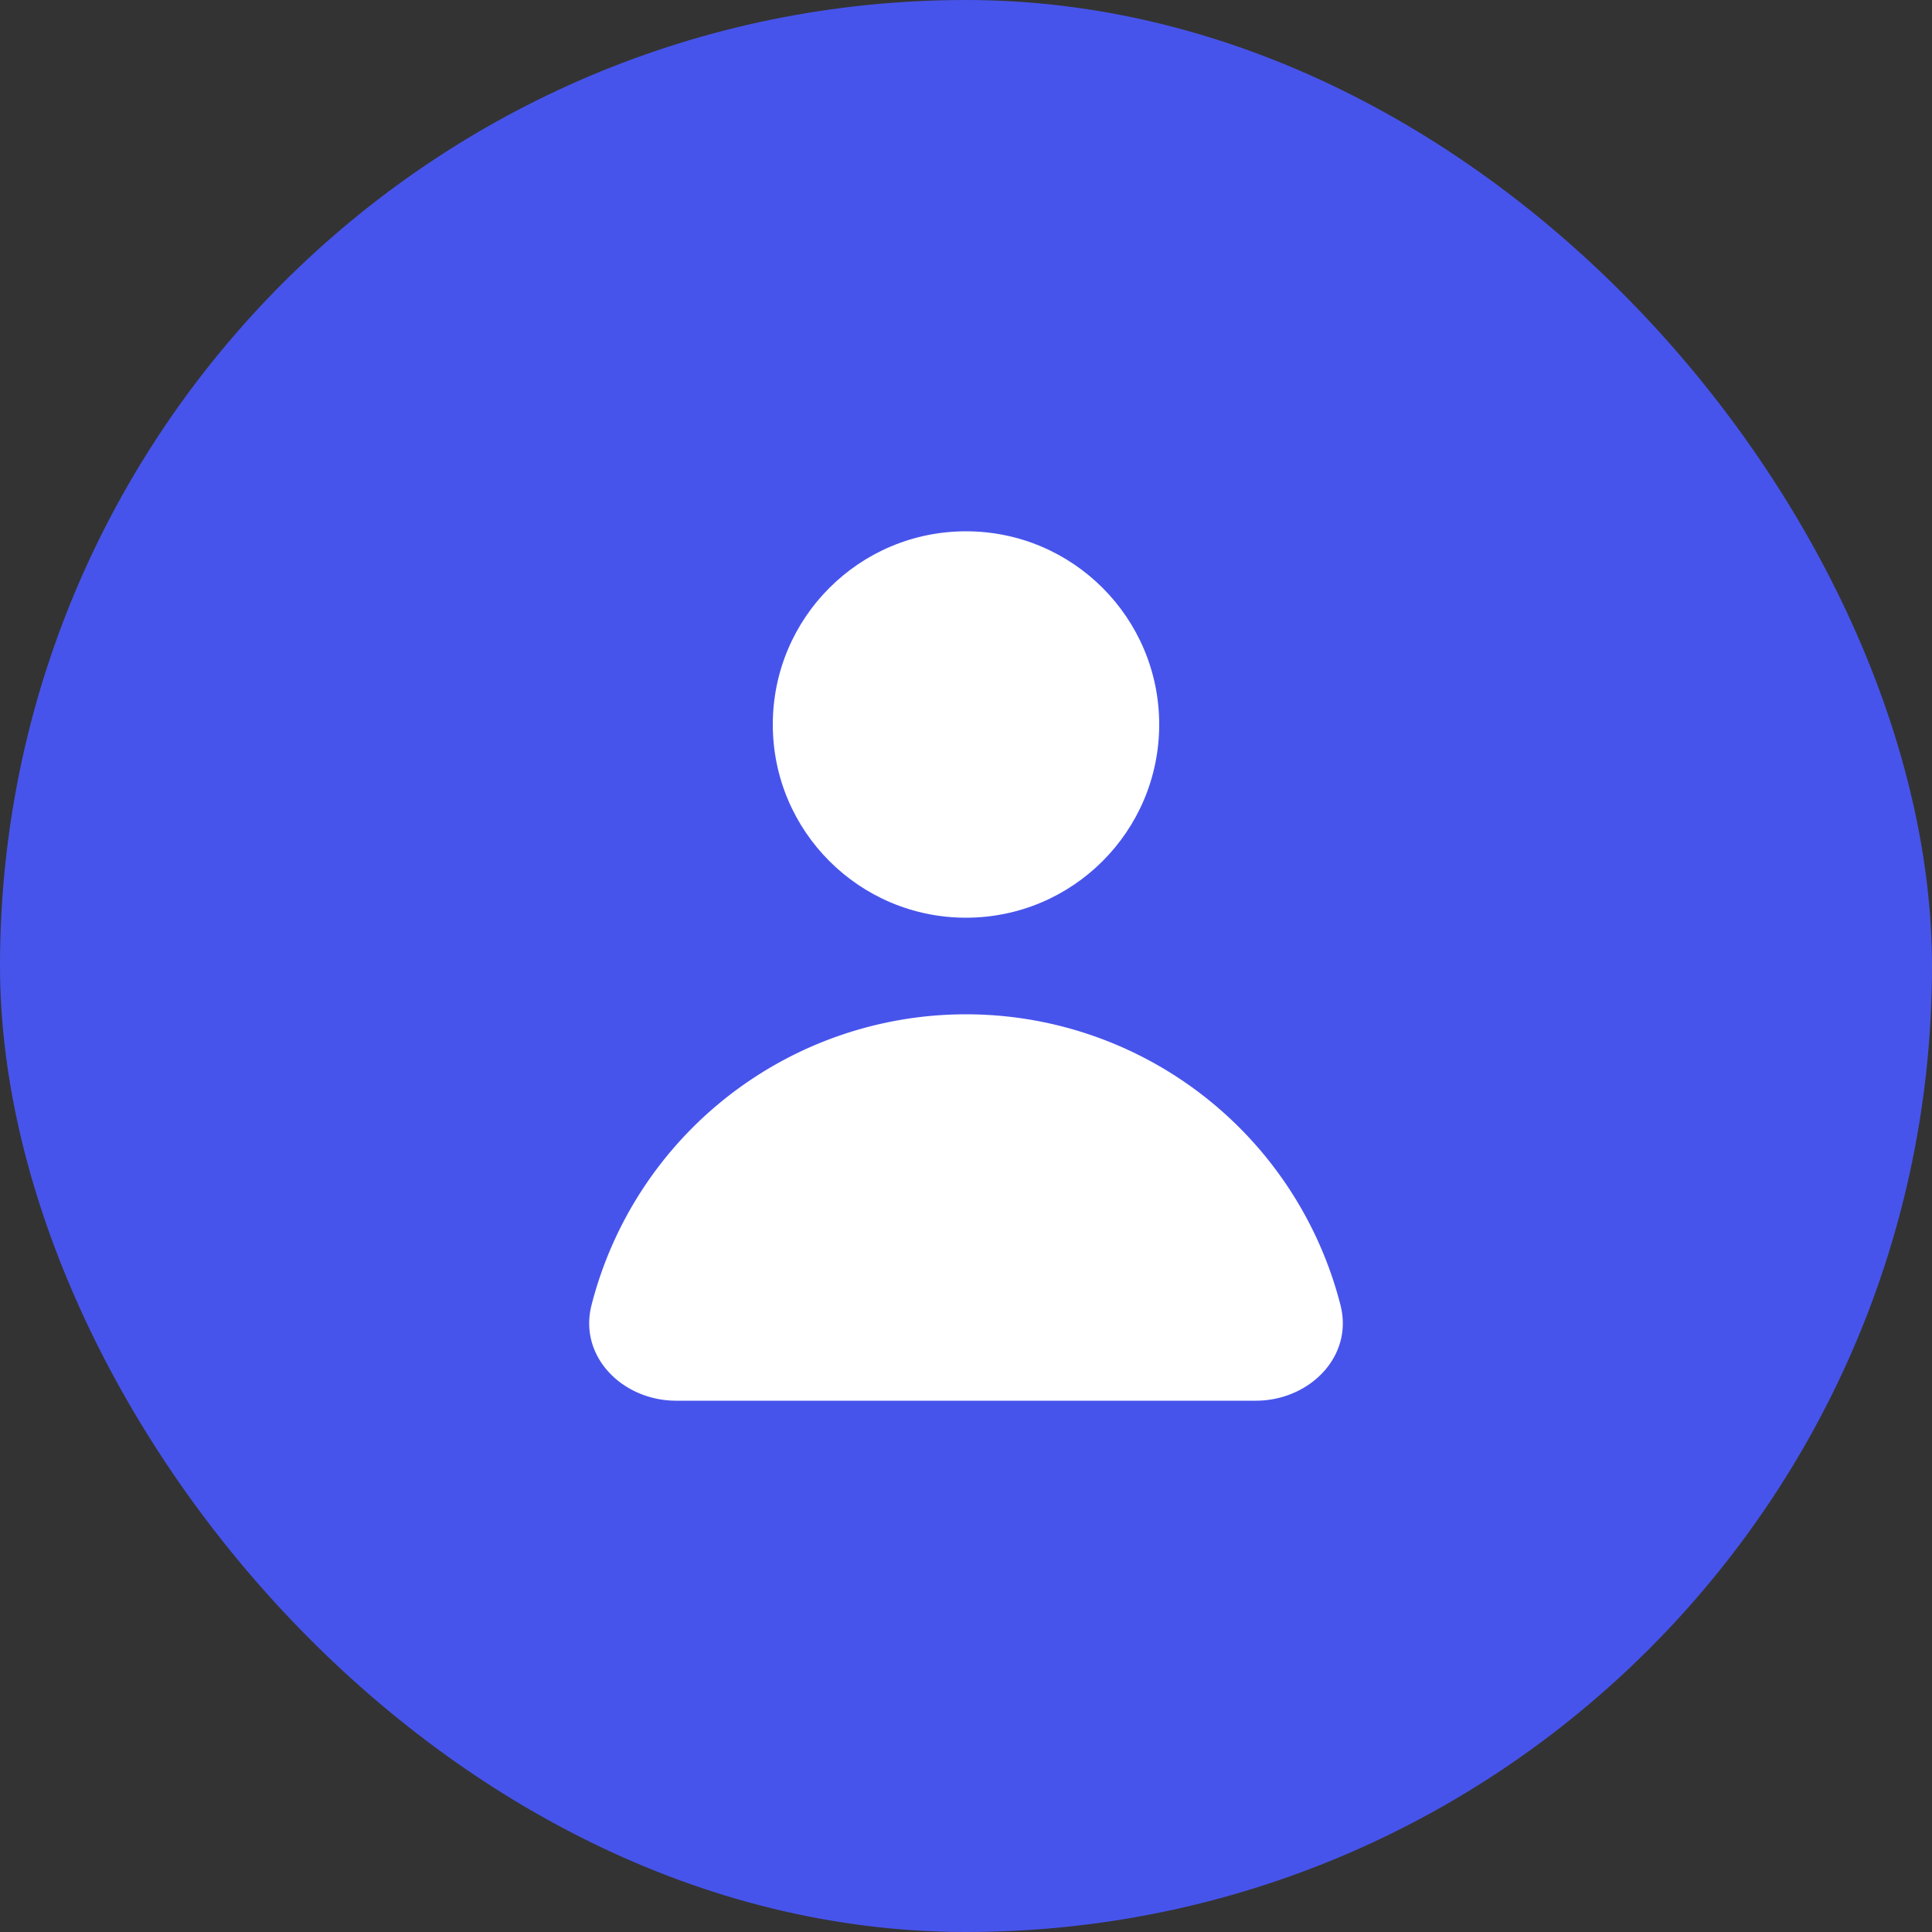 <svg width="40" height="40" fill="none" xmlns="http://www.w3.org/2000/svg"><rect width="100%" height="100%" fill="#333333" stroke="none"/><rect width="40" height="40" rx="20" fill="#4754EB"/><path d="M20 21a8.003 8.003 0 00-7.753 6.02C11.974 28.09 12.895 29 14 29h12c1.105 0 2.026-.91 1.753-1.98A8.003 8.003 0 0020 21z" fill="#fff"/><circle cx="20" cy="15" r="4" fill="#fff"/></svg>